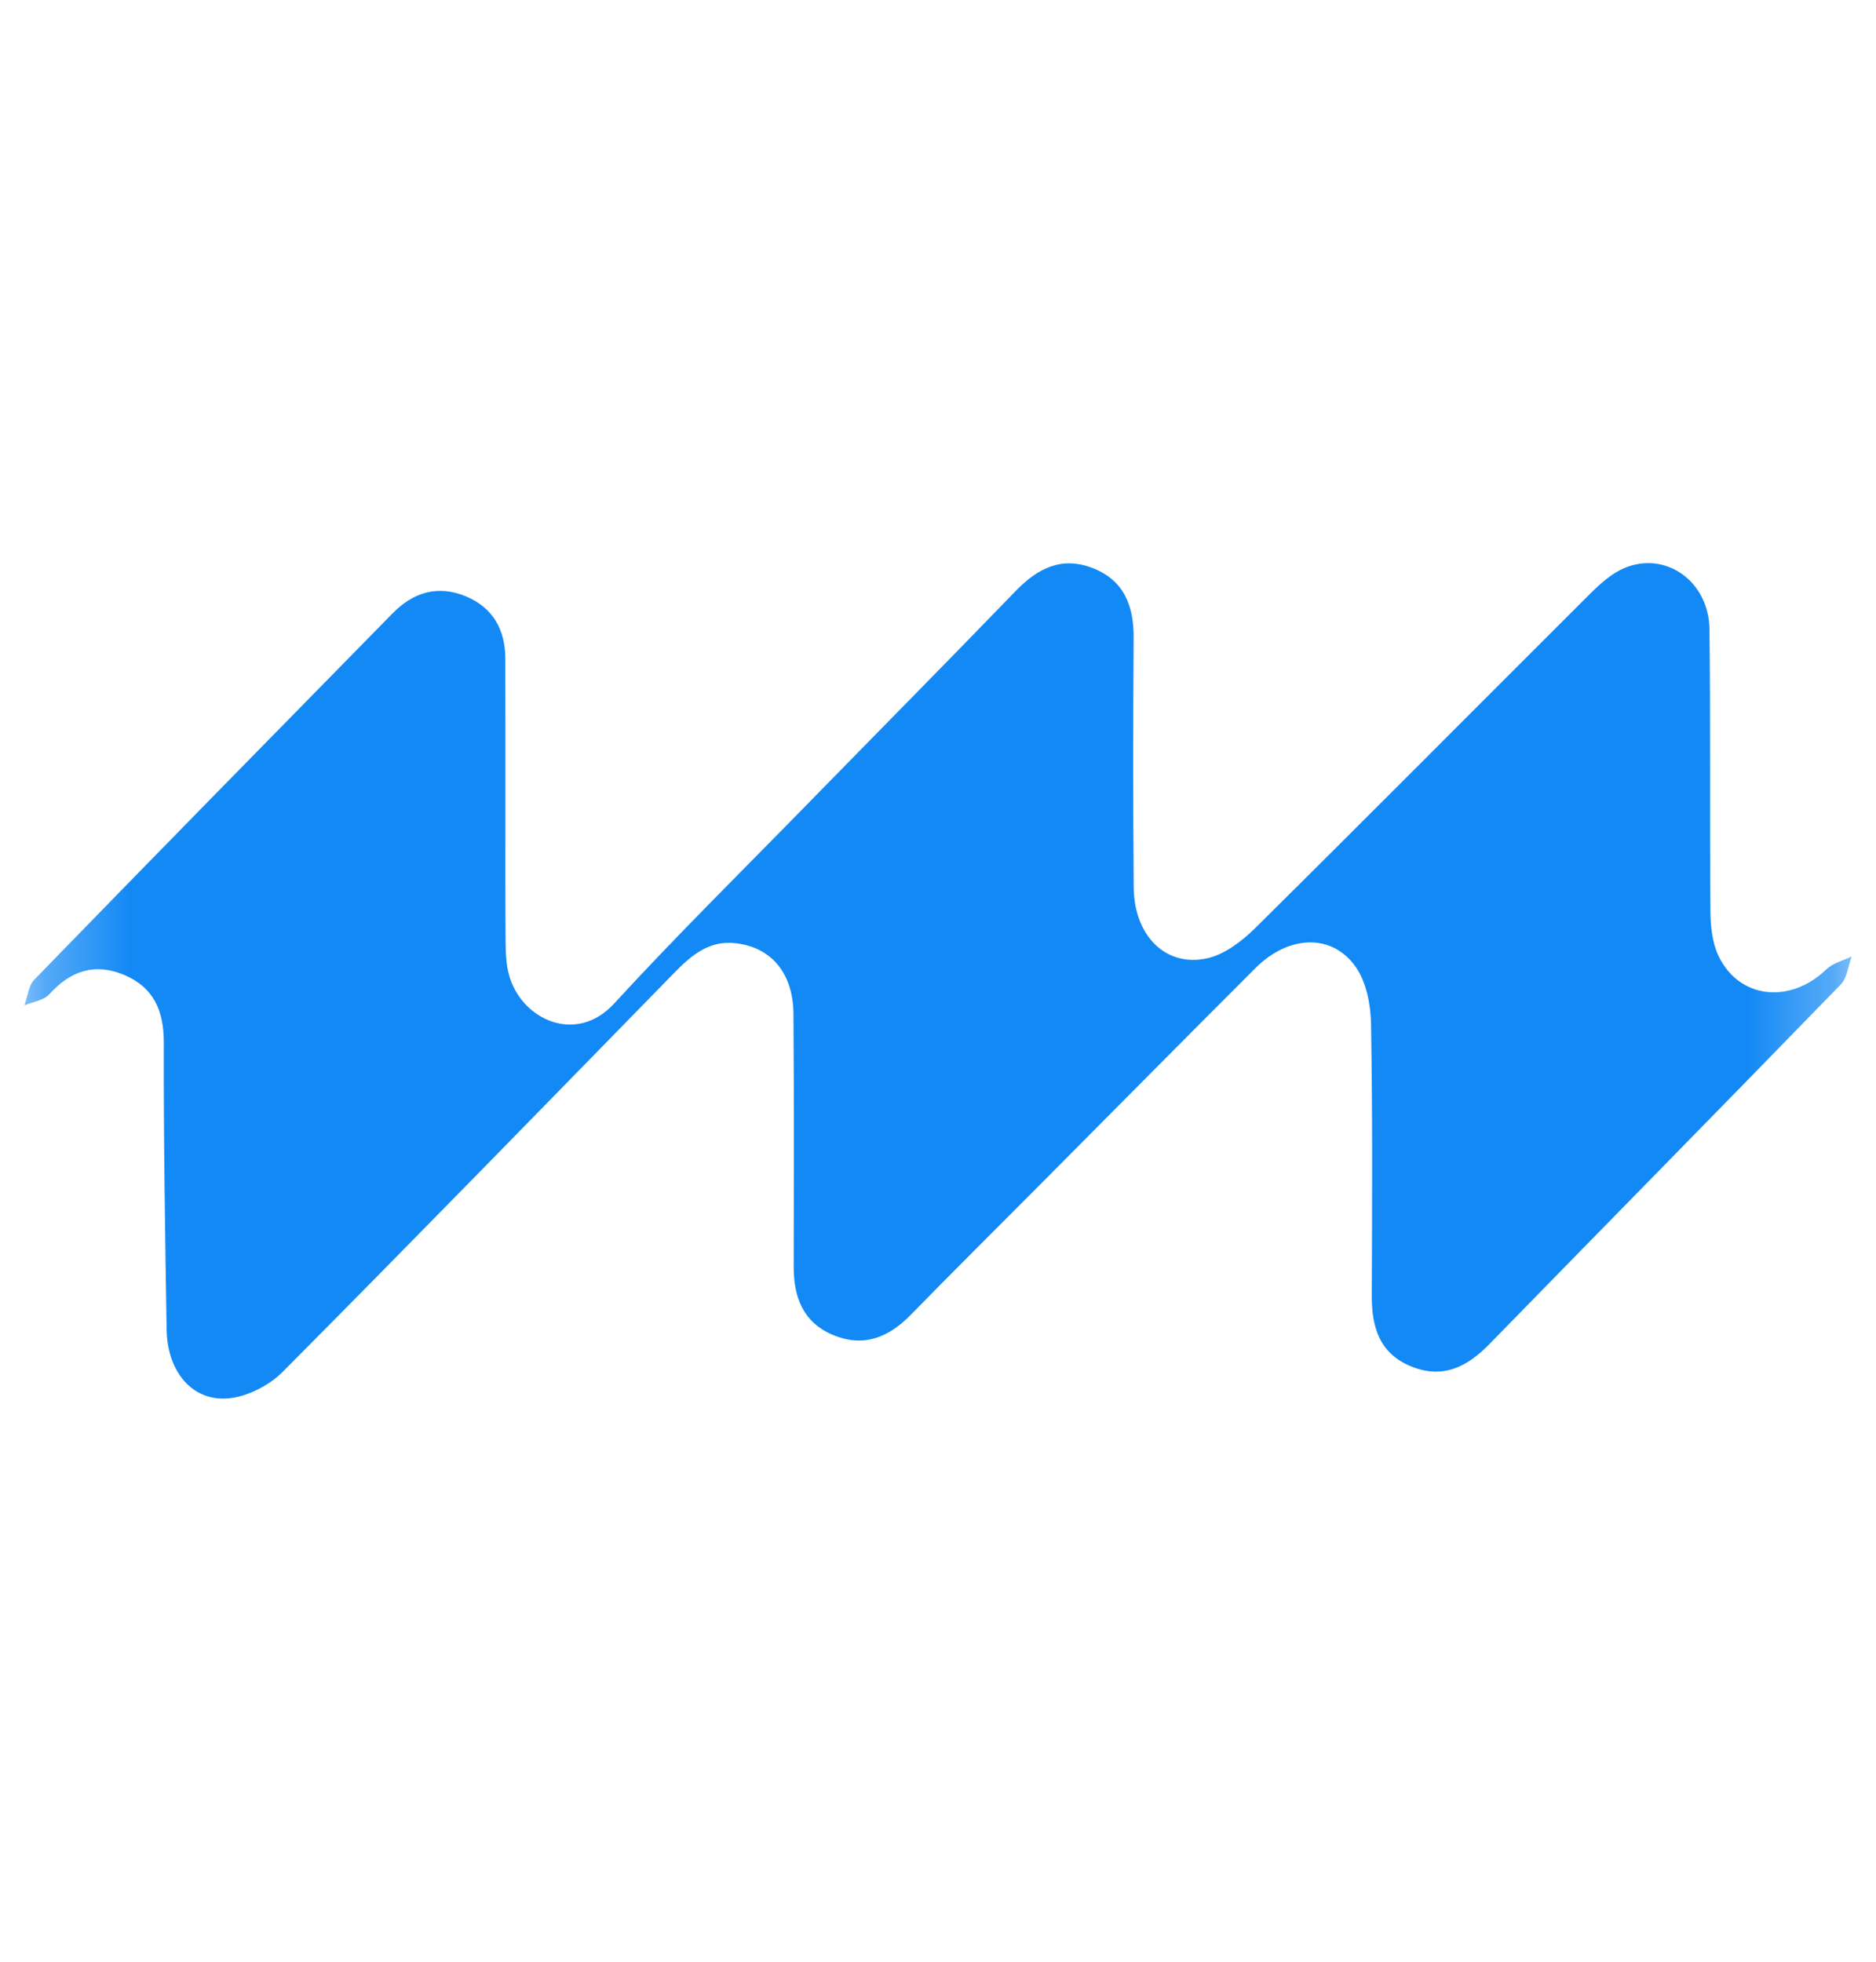 <svg width="22" height="23" viewBox="0 0 22 23" fill="none" xmlns="http://www.w3.org/2000/svg">
<g clip-path="url(#clip0_11139_194)">
<mask id="mask0_11139_194" style="mask-type:luminance" maskUnits="userSpaceOnUse" x="0" y="0" width="22" height="23">
<path d="M21.714 0.786H0.286V22.214H21.714V0.786Z" fill="white"/>
</mask>
<g mask="url(#mask0_11139_194)">
<path d="M5.927 9.455C5.927 9.977 5.925 10.499 5.929 11.02C5.93 11.156 5.933 11.296 5.968 11.425C6.106 11.949 6.753 12.255 7.201 11.767C7.935 10.968 8.709 10.205 9.467 9.429C10.281 8.596 11.1 7.768 11.909 6.931C12.167 6.664 12.449 6.518 12.816 6.661C13.182 6.805 13.297 7.103 13.294 7.478C13.288 8.453 13.287 9.429 13.295 10.404C13.3 10.97 13.669 11.342 14.155 11.236C14.358 11.191 14.559 11.039 14.713 10.888C16.031 9.584 17.337 8.268 18.65 6.959C18.768 6.842 18.902 6.721 19.052 6.659C19.536 6.457 20.04 6.817 20.047 7.377C20.06 8.477 20.049 9.578 20.058 10.678C20.059 10.855 20.078 11.048 20.152 11.205C20.391 11.712 20.992 11.775 21.417 11.366C21.494 11.291 21.614 11.264 21.714 11.214C21.674 11.325 21.662 11.464 21.587 11.542C20.216 12.953 18.836 14.355 17.462 15.763C17.203 16.028 16.919 16.169 16.553 16.022C16.182 15.873 16.086 15.567 16.087 15.198C16.091 14.132 16.097 13.066 16.078 11.999C16.074 11.774 16.022 11.511 15.897 11.334C15.618 10.94 15.11 10.963 14.723 11.35C13.875 12.197 13.032 13.049 12.187 13.899C11.685 14.404 11.179 14.905 10.681 15.415C10.419 15.683 10.125 15.802 9.765 15.65C9.417 15.502 9.307 15.209 9.308 14.851C9.31 13.864 9.312 12.877 9.305 11.891C9.302 11.411 9.047 11.108 8.63 11.059C8.313 11.02 8.103 11.205 7.9 11.413C6.374 12.974 4.853 14.537 3.314 16.085C3.153 16.246 2.898 16.376 2.676 16.395C2.253 16.432 1.962 16.079 1.954 15.591C1.936 14.468 1.918 13.346 1.921 12.222C1.921 11.85 1.803 11.578 1.46 11.432C1.117 11.286 0.829 11.379 0.579 11.656C0.514 11.729 0.385 11.745 0.286 11.787C0.324 11.685 0.334 11.556 0.403 11.485C1.799 10.048 3.201 8.621 4.603 7.192C4.848 6.942 5.137 6.855 5.466 6.993C5.781 7.125 5.924 7.382 5.926 7.719C5.928 8.298 5.926 8.876 5.927 9.455Z" fill="#1389F5"/>
</g>
</g>
<defs>
<clipPath id="clip0_11139_194">
<rect width="21.429" height="21.429" fill="white" transform="translate(0.286 0.786)"/>
</clipPath>
</defs>
</svg>
